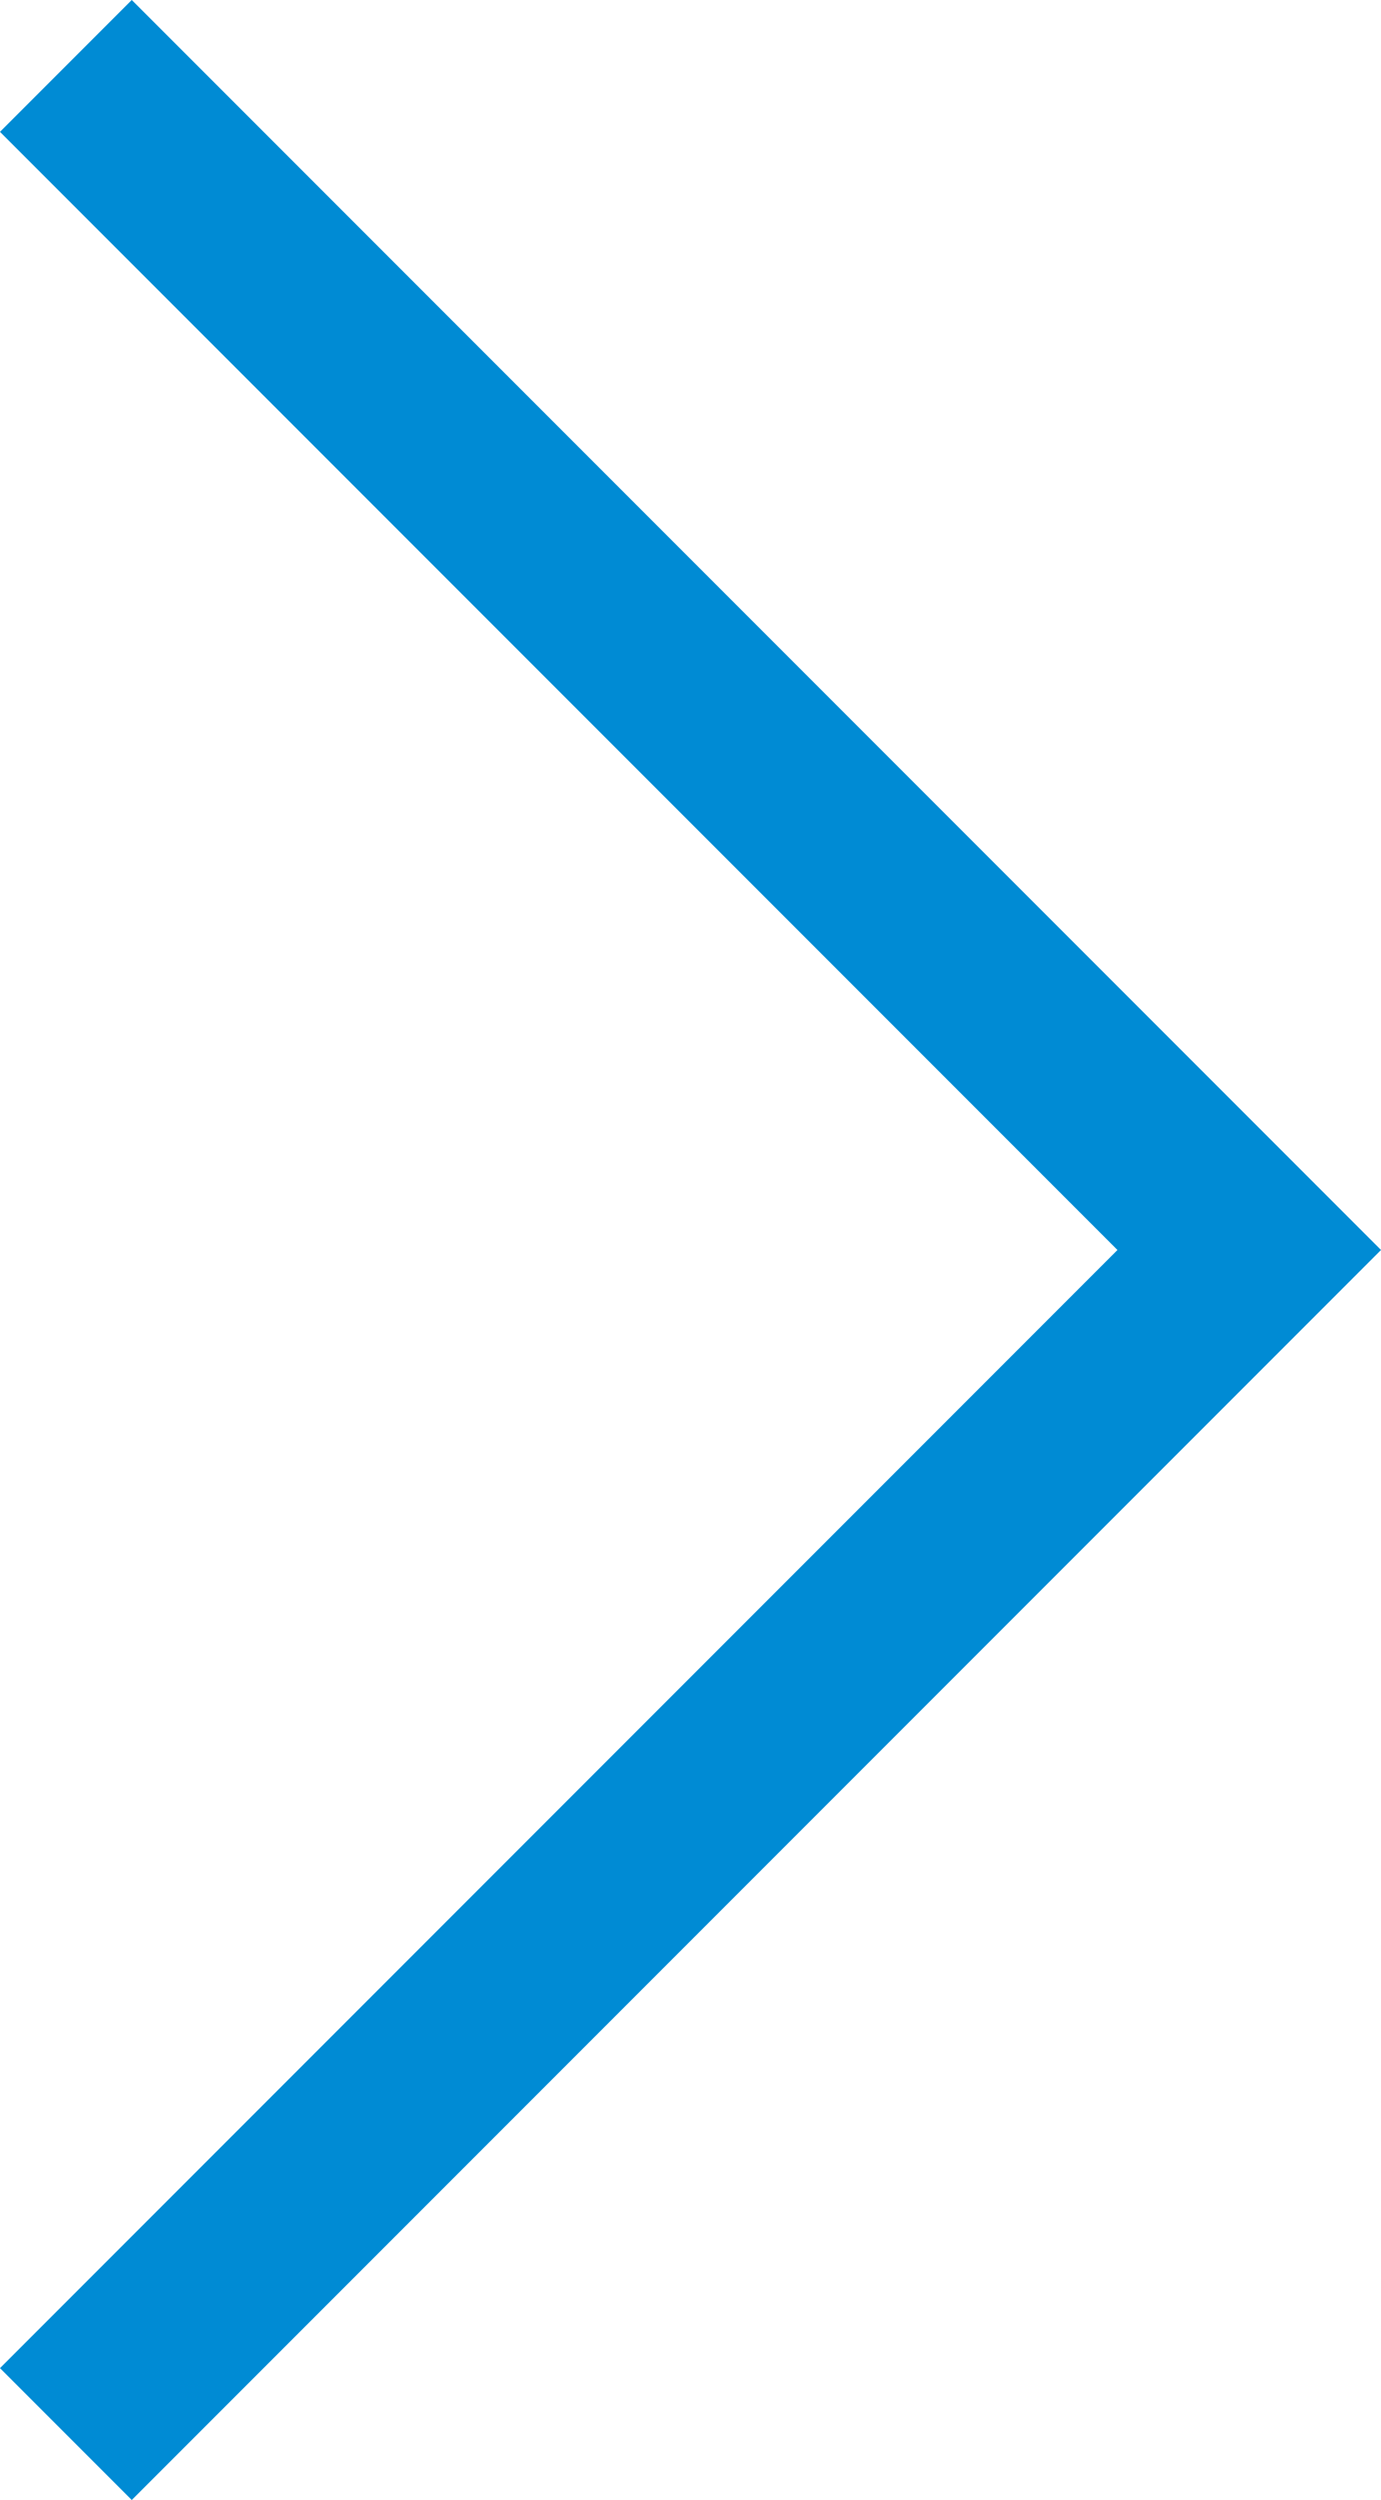 <svg xmlns="http://www.w3.org/2000/svg" viewBox="13035.792 487.793 14.821 26.814"><defs><style>.a{fill:none;stroke:#008bd4;stroke-width:2px;}</style></defs><path class="a" d="M1861.3,514l12.7,12.7-12.7,12.7" transform="translate(11175.199 -25.5)"/></svg>